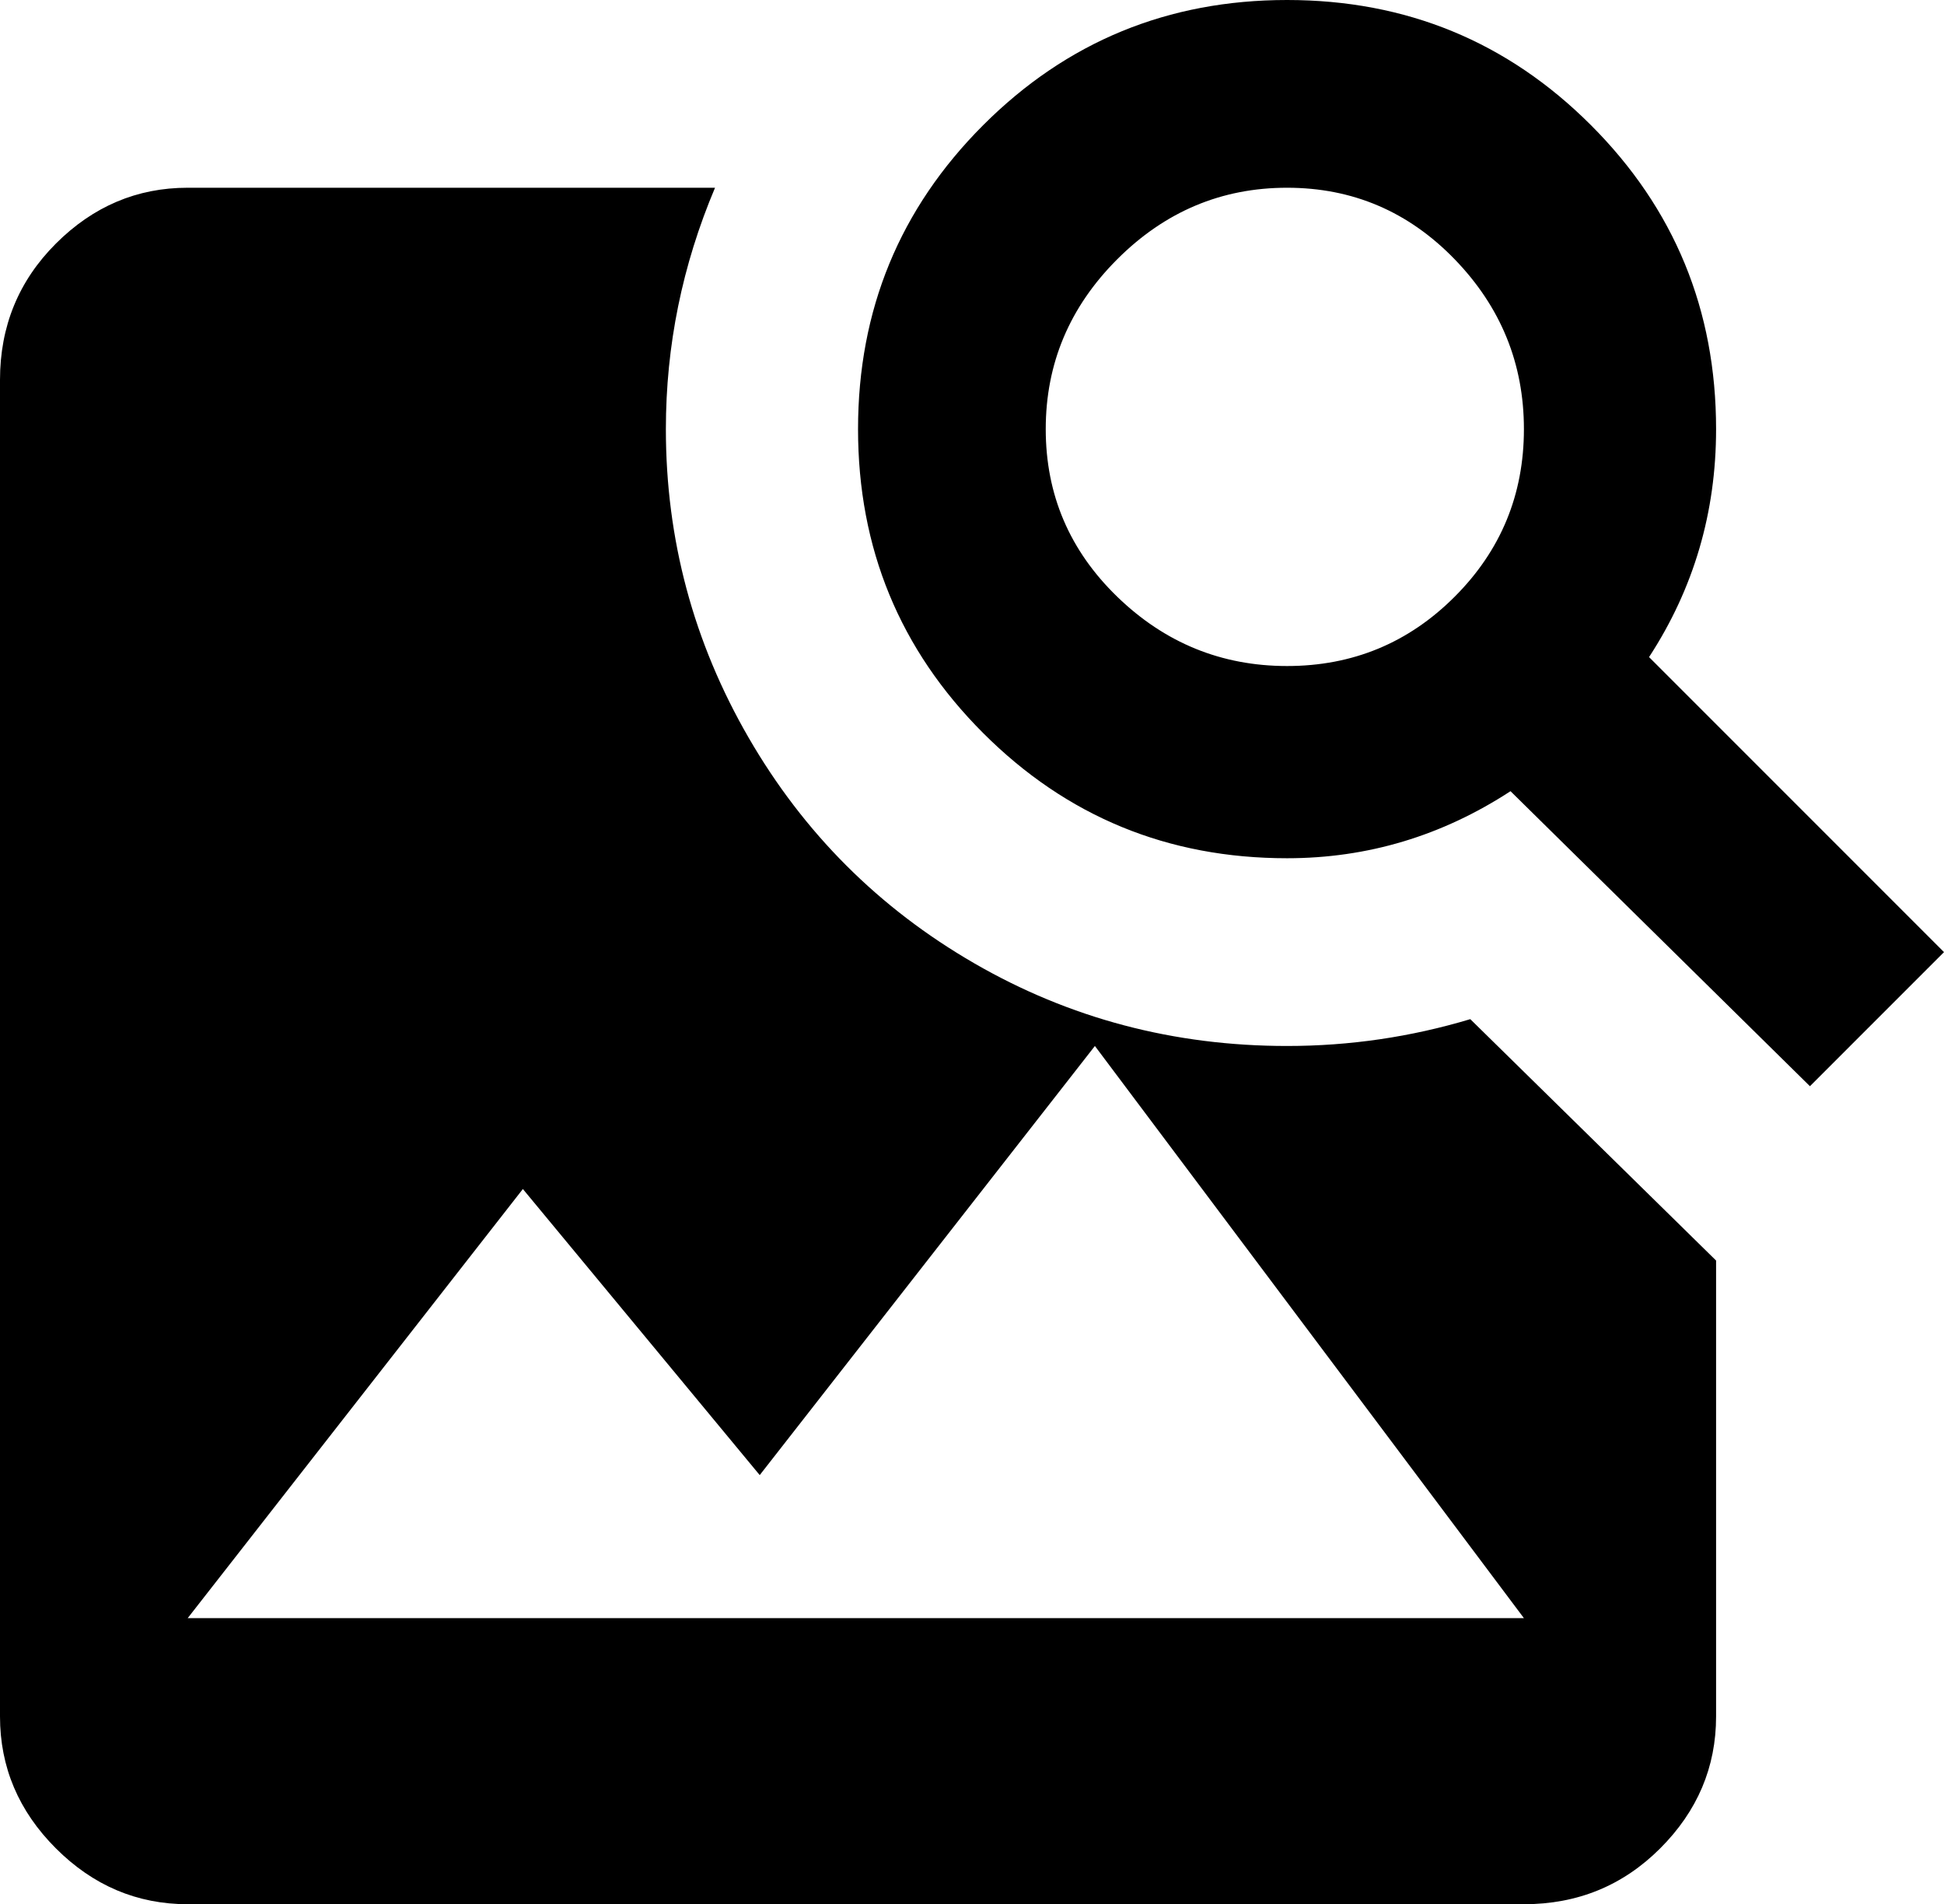 <svg xmlns="http://www.w3.org/2000/svg" viewBox="43 -21 435 426">
      <g transform="scale(1 -1) translate(0 -384)">
        <path d="M331 405Q371 405 399.0 377.0Q427 349 427 309Q427 281 412 258L478 192L448 162L381 228Q358 213 331 213Q291 213 263.0 241.0Q235 269 235.0 309.0Q235 349 263.0 377.0Q291 405 331 405ZM331 363Q309 363 293.0 347.0Q277 331 277.0 309.0Q277 287 293.0 271.5Q309 256 331.0 256.0Q353 256 368.5 271.5Q384 287 384.0 309.0Q384 331 368.5 347.0Q353 363 331 363ZM160 139 85 43H384L288 171L213 75ZM427 21Q427 4 414.5 -8.5Q402 -21 384 -21H85Q68 -21 55.5 -8.5Q43 4 43 21V320Q43 338 55.5 350.5Q68 363 85 363H203Q192 337 192 309Q192 272 210.5 240.0Q229 208 261.0 189.5Q293 171 331 171Q352 171 372 177L427 123Z" />
      </g>
    </svg>